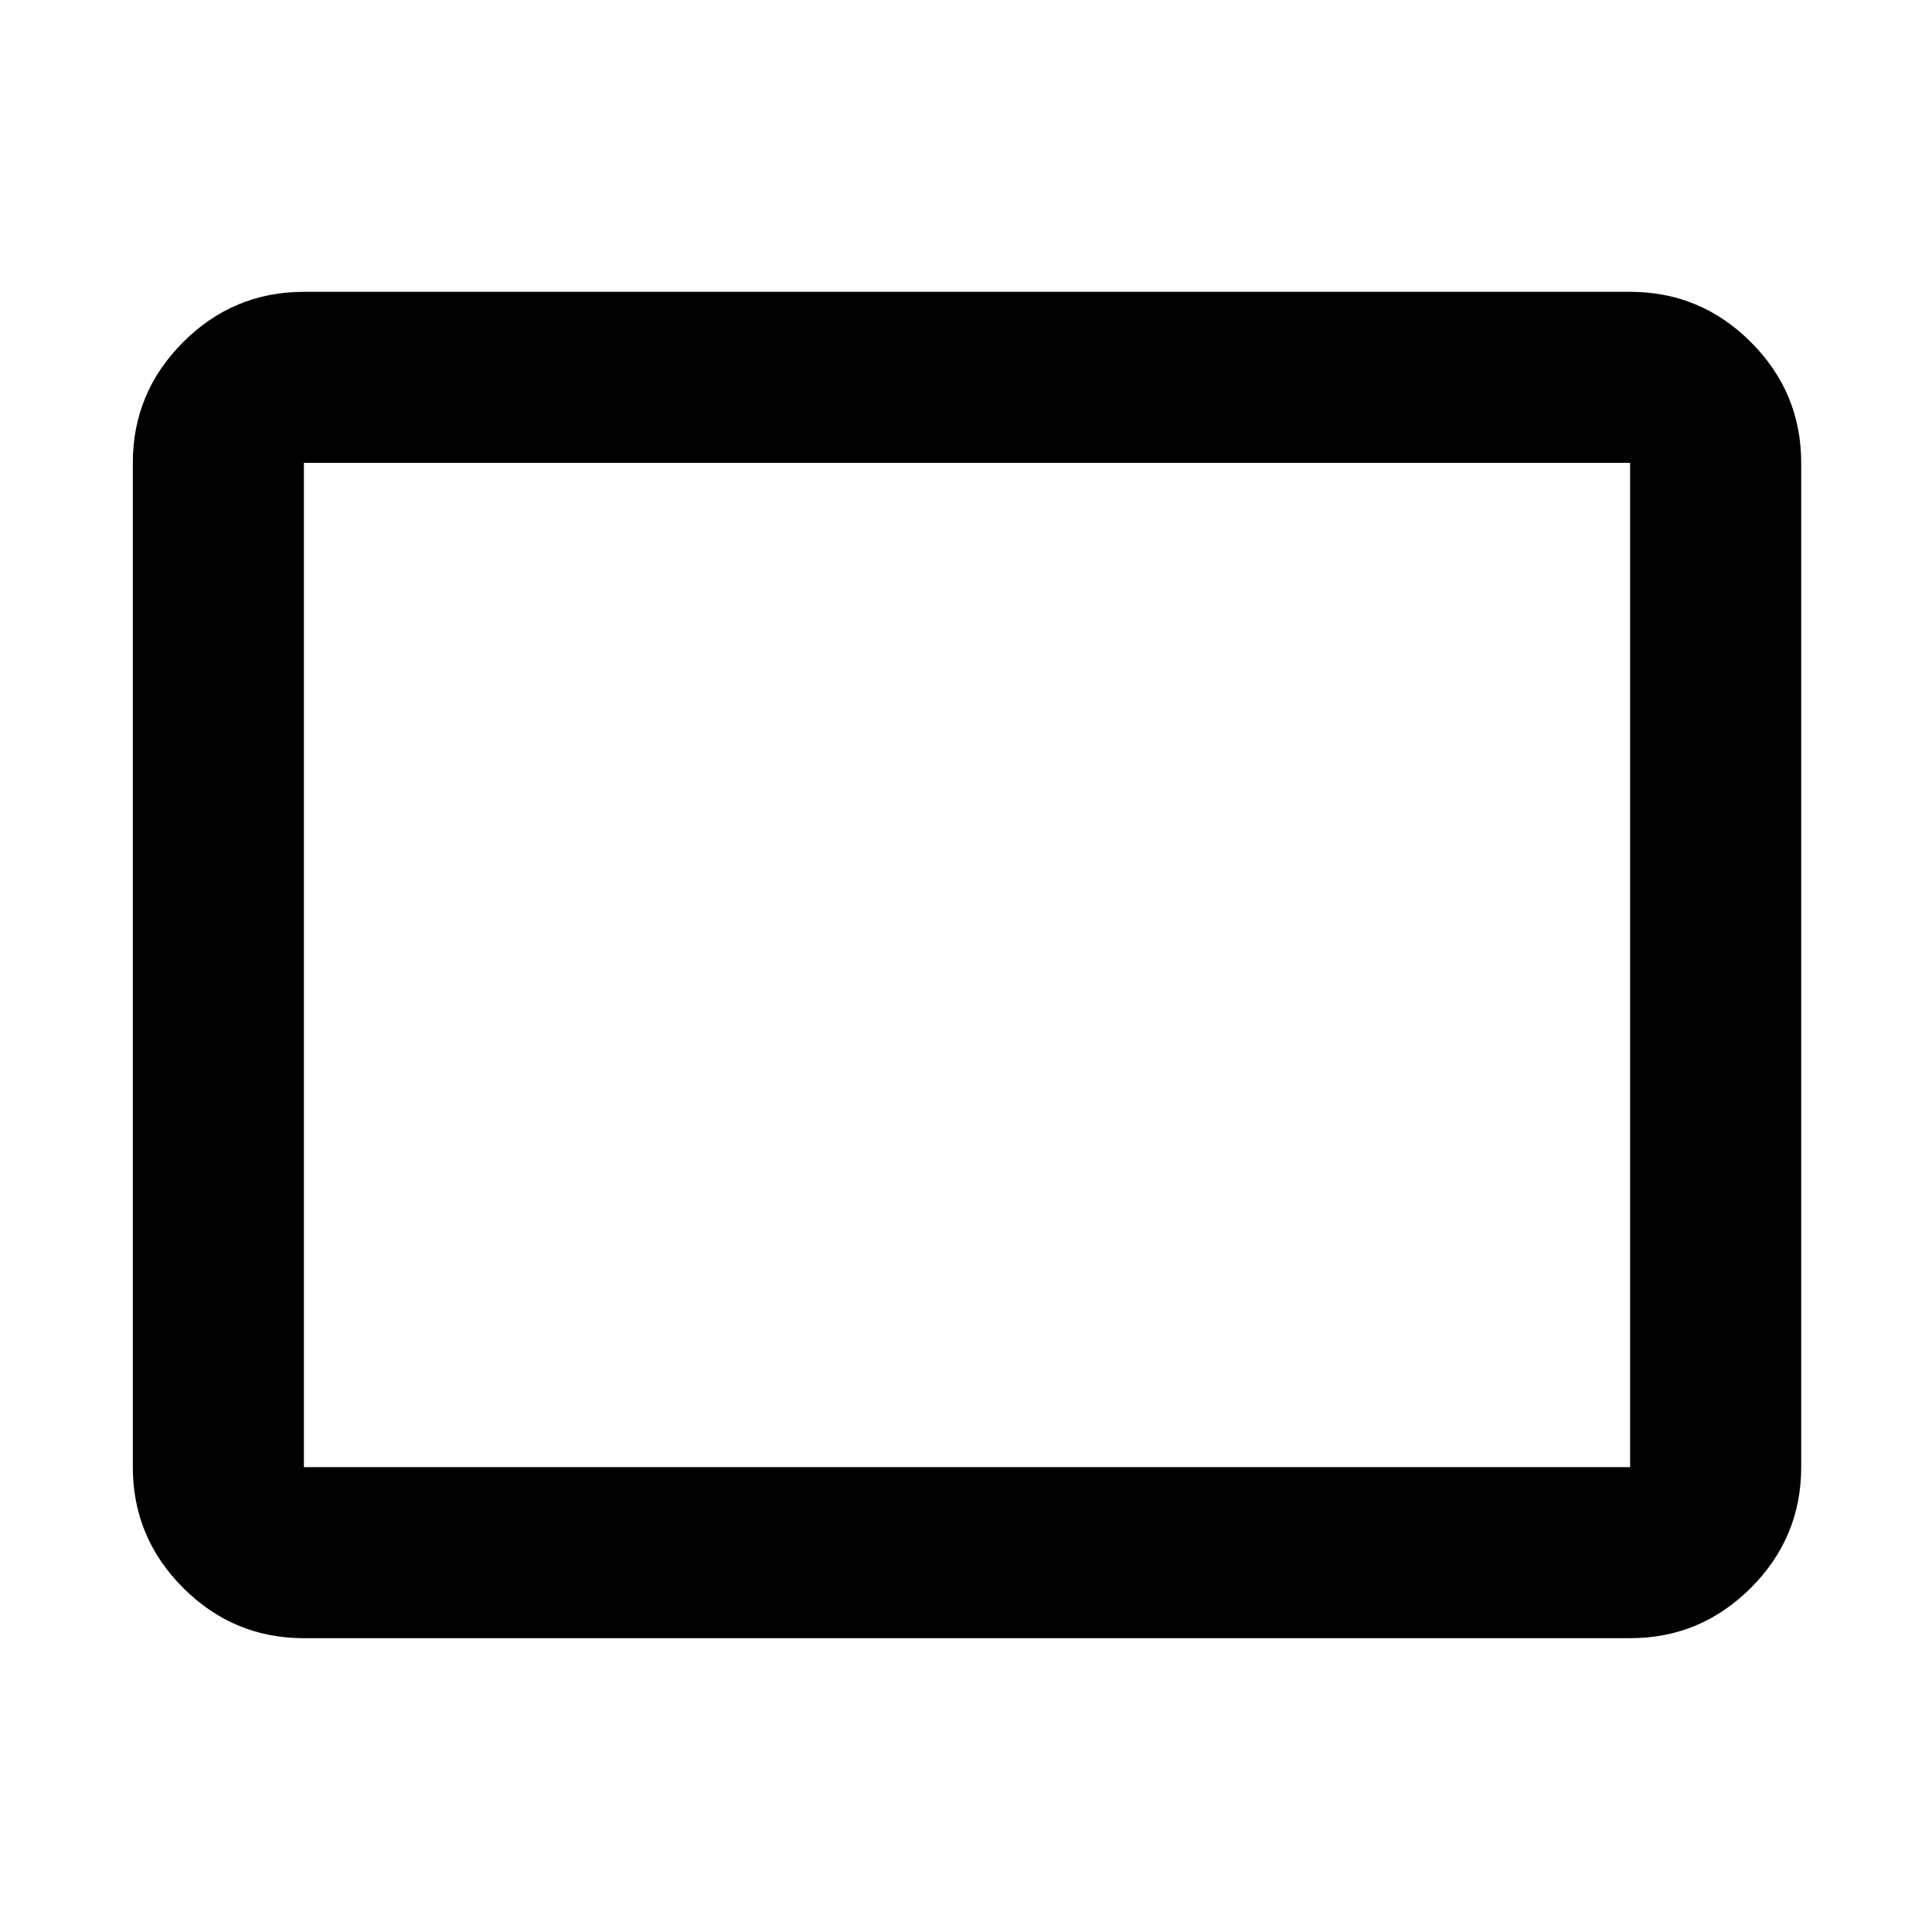 <svg xmlns="http://www.w3.org/2000/svg" height="40" width="40"><path d="M6.292 33.917q-1.459 0-2.5-1.042-1.042-1.042-1.042-2.5V9.583q0-1.458 1.042-2.5 1.041-1.041 2.5-1.041H33.75q1.458 0 2.5 1.041 1.042 1.042 1.042 2.5v20.792q0 1.458-1.042 2.5t-2.5 1.042Zm0-3.542H33.75V9.583H6.292Zm0 0V9.583v20.792Z"/></svg>